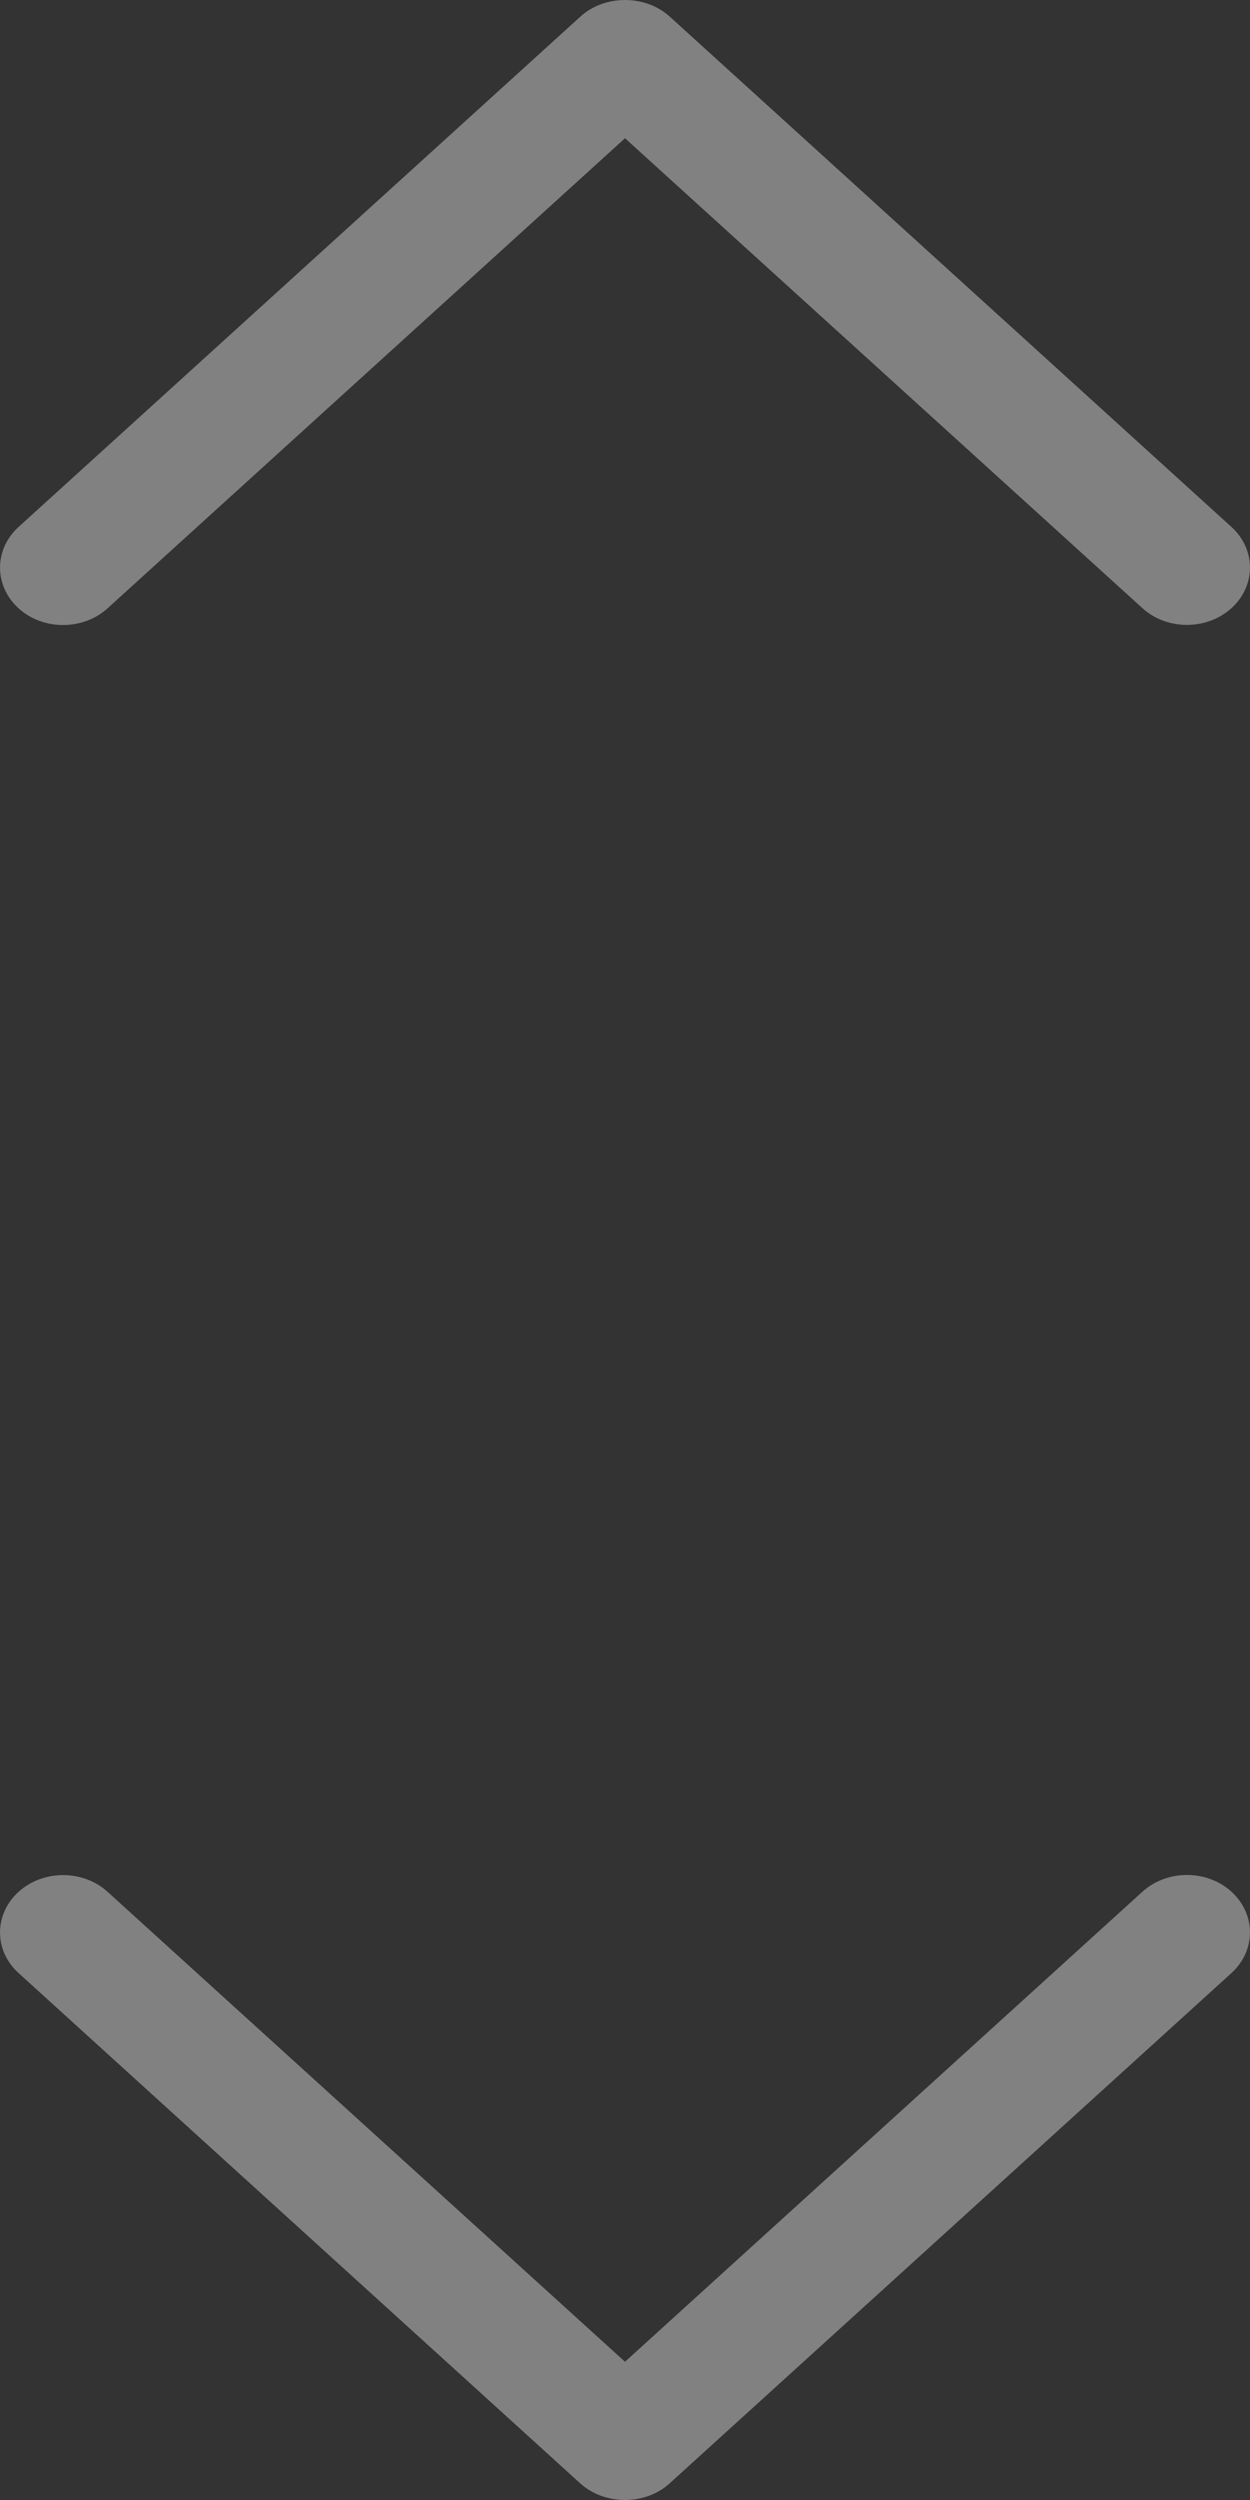 <svg width="10" height="20" viewBox="0 0 10 20" fill="none" xmlns="http://www.w3.org/2000/svg">
<rect x="0" y="0" width="10" height="20" fill="#333333" stroke="none"/>
<path d="M5.357 19.867L9.852 15.784C10.049 15.604 10.049 15.314 9.852 15.134C9.656 14.955 9.336 14.955 9.139 15.134L5 18.894L0.861 15.135C0.665 14.956 0.345 14.956 0.148 15.135C-0.049 15.314 -0.049 15.605 0.148 15.784L4.643 19.868C4.838 20.044 5.163 20.044 5.357 19.867Z" fill="white" fill-opacity="0.38"/>
<path d="M4.643 0.133L0.148 4.216C-0.049 4.396 -0.049 4.686 0.148 4.866C0.344 5.045 0.664 5.045 0.861 4.866L5 1.106L9.139 4.865C9.335 5.044 9.655 5.044 9.852 4.865C10.049 4.686 10.049 4.395 9.852 4.216L5.357 0.132C5.162 -0.044 4.837 -0.044 4.643 0.133Z" fill="white" fill-opacity="0.38"/>
</svg>
